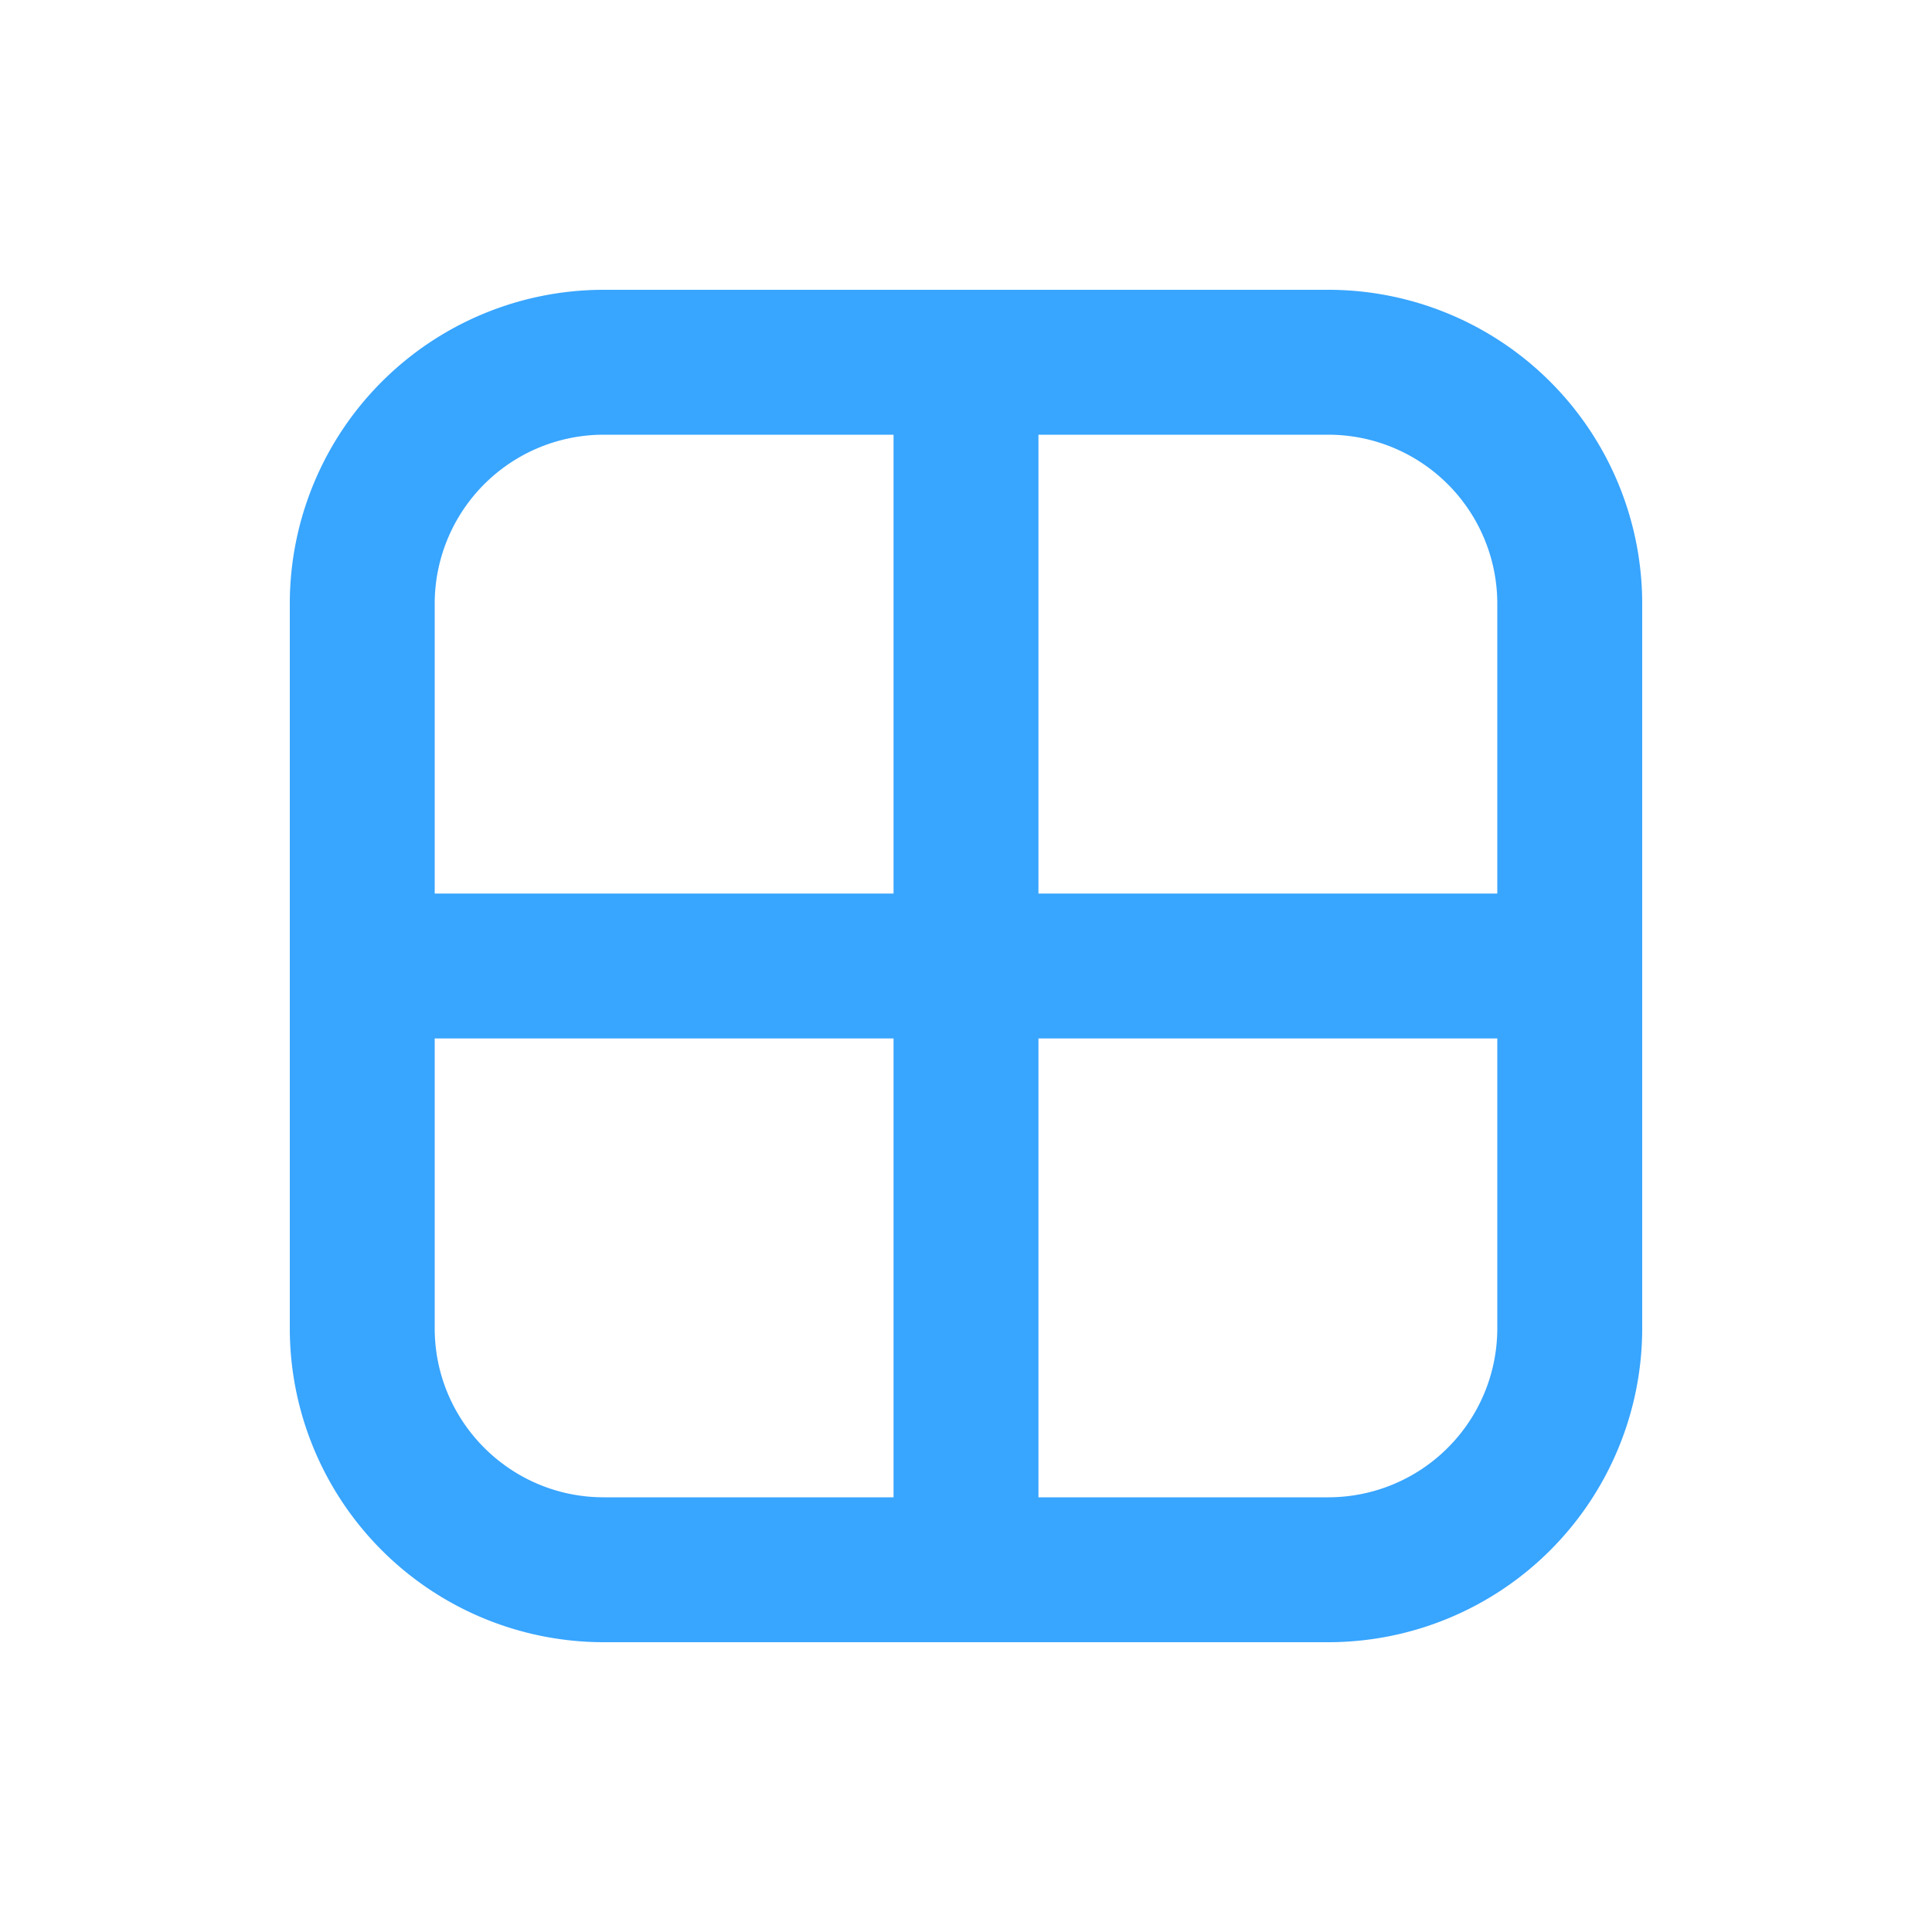 <svg fill="none" viewBox="0 0 20 20" xmlns="http://www.w3.org/2000/svg"><path d="M6.25 4.5A1.75 1.75 0 0 0 4.5 6.25v3h4.75V4.5h-3Zm4.5 0v4.75h4.75v-3a1.75 1.75 0 0 0-1.75-1.75h-3Zm4.75 6.25h-4.75v4.75h3a1.75 1.75 0 0 0 1.75-1.75v-3ZM9.25 15.5v-4.75H4.5v3c0 .966.784 1.75 1.75 1.75h3ZM3 6.25A3.25 3.25 0 0 1 6.25 3h7.5A3.25 3.25 0 0 1 17 6.25v7.5A3.25 3.25 0 0 1 13.75 17h-7.5A3.25 3.25 0 0 1 3 13.75v-7.5Z" fill="#38a5ff" class="fill-212121"></path></svg>